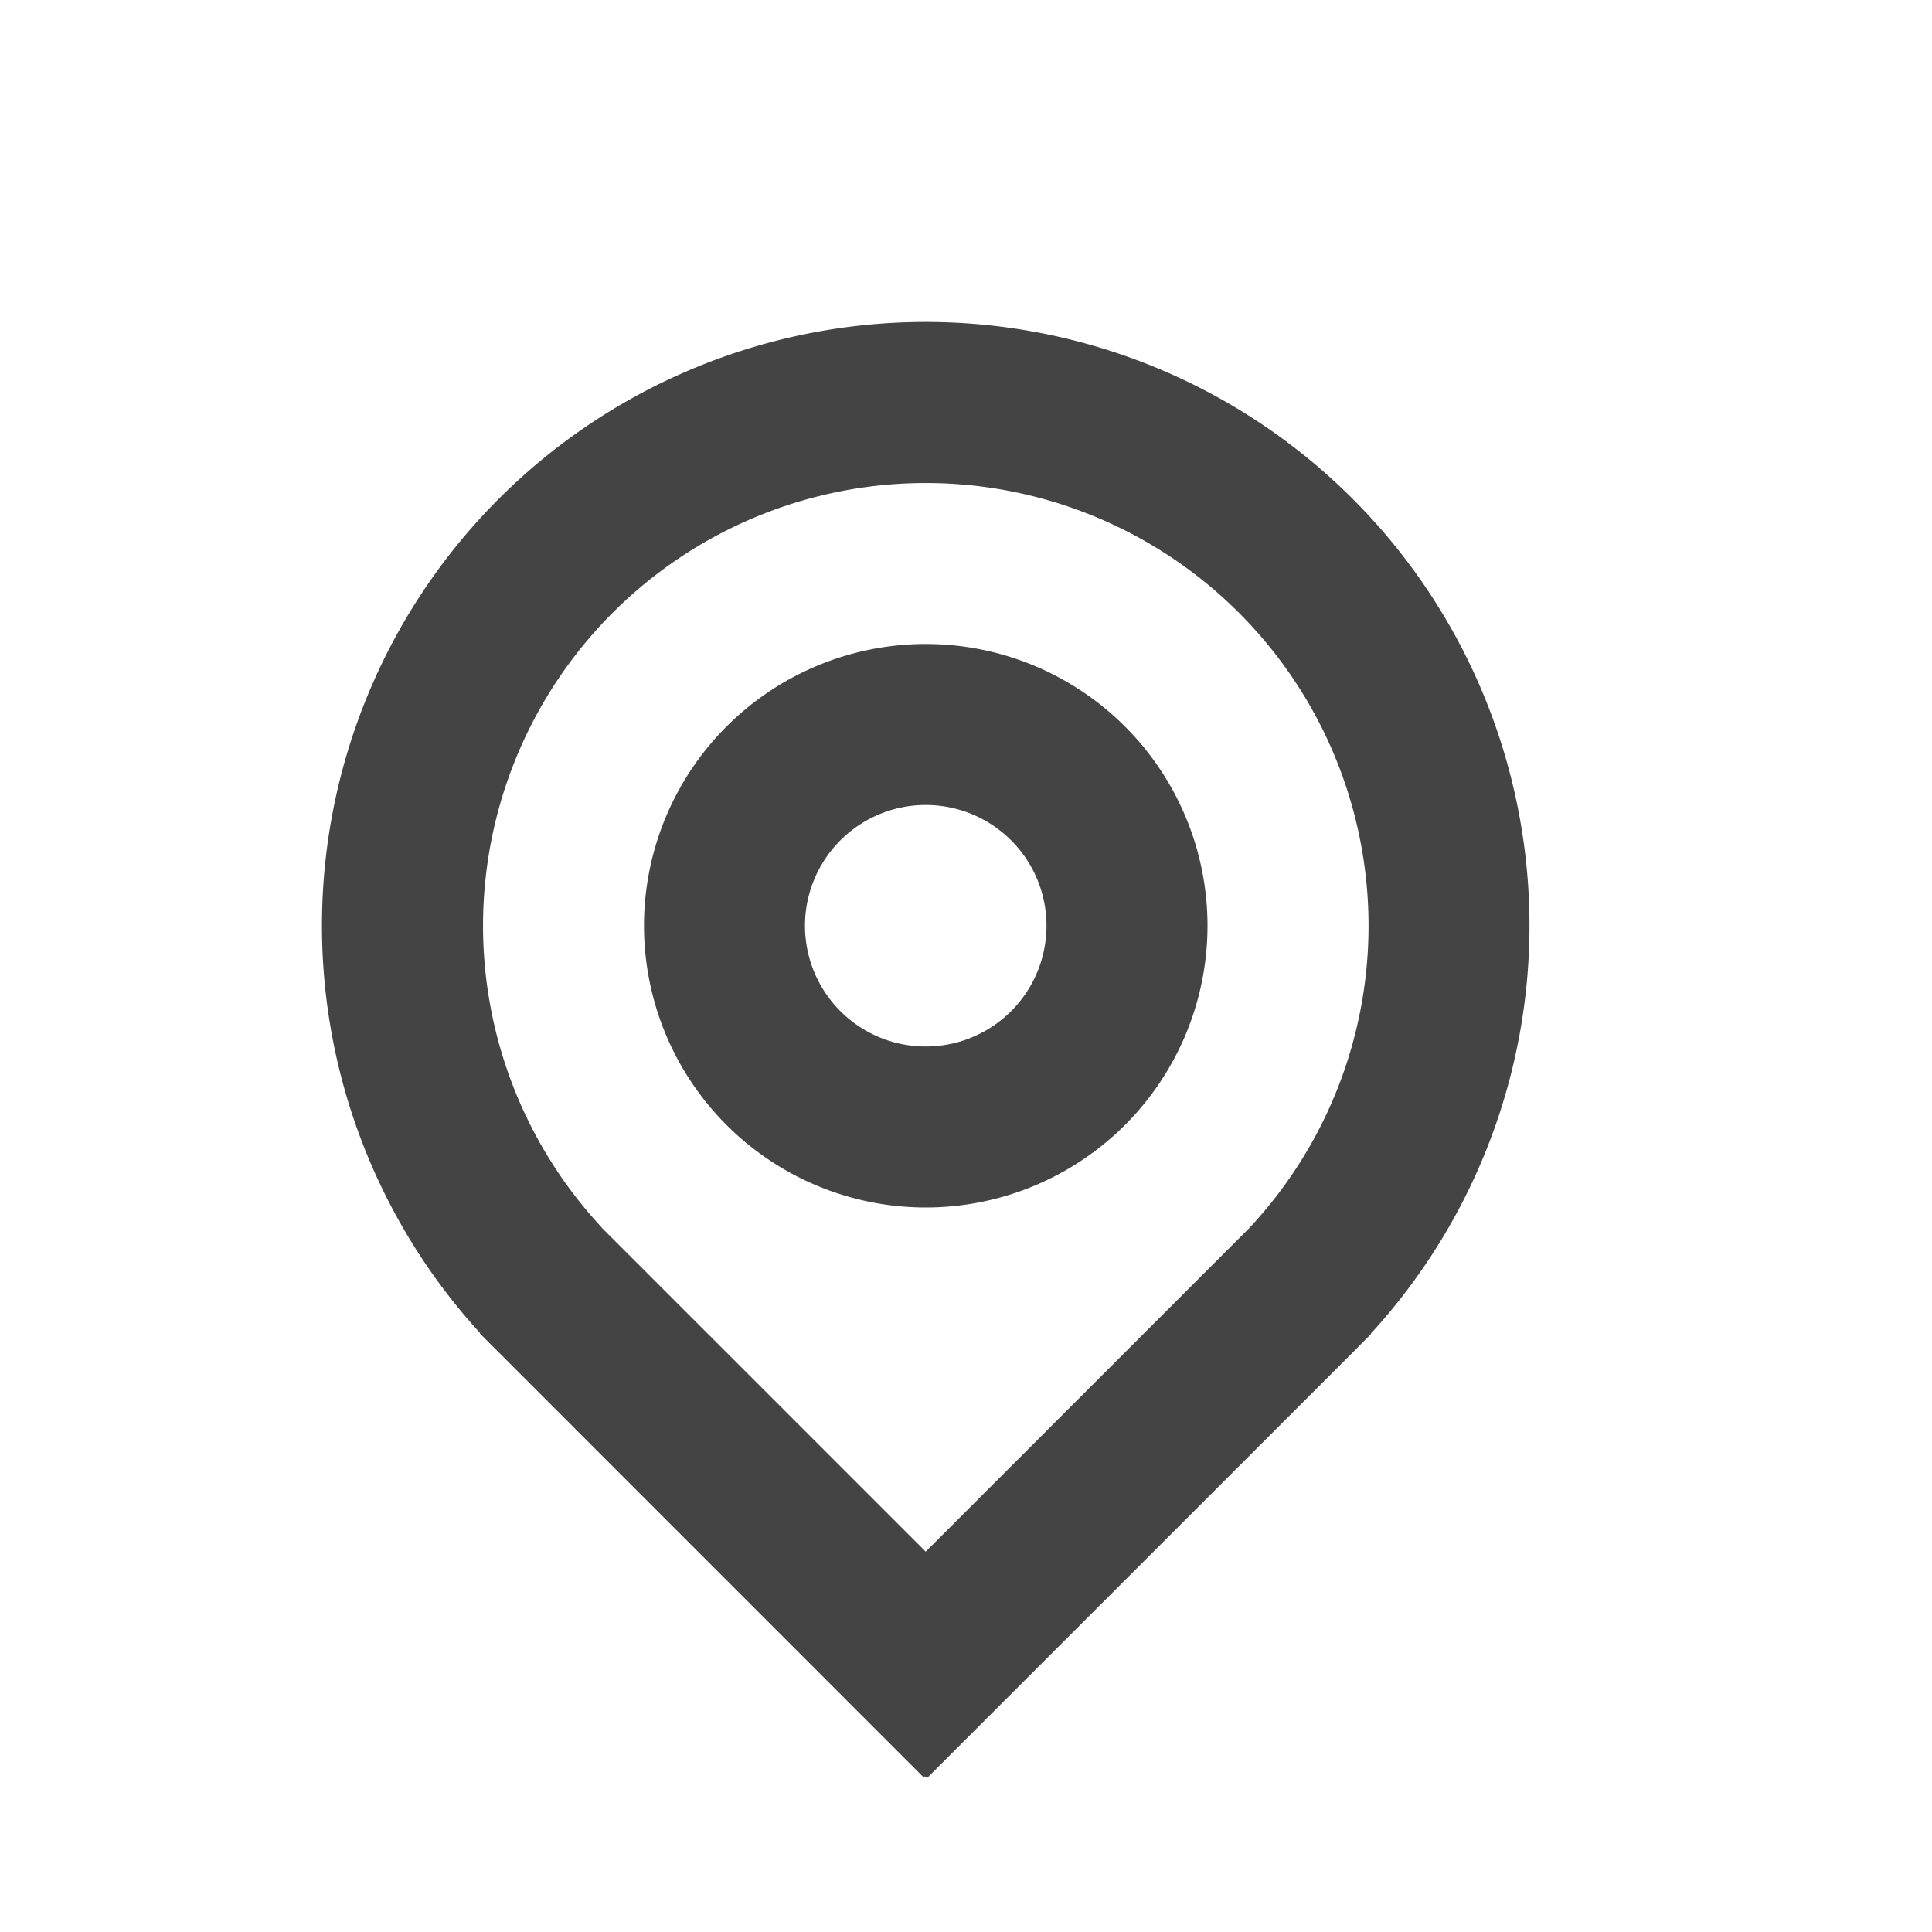 <?xml version="1.0" standalone="no"?><!DOCTYPE svg PUBLIC "-//W3C//DTD SVG 1.1//EN" "http://www.w3.org/Graphics/SVG/1.1/DTD/svg11.dtd"><svg t="1521531556858" class="icon" style="" viewBox="0 0 1024 1024" version="1.1" xmlns="http://www.w3.org/2000/svg" p-id="1682" xmlns:xlink="http://www.w3.org/1999/xlink" width="200" height="200"><defs><style type="text/css"></style></defs><path d="M490.24 941.44l-0.64 0.64-228.821-228.864v0.043a322.901 322.901 0 0 1-1.109-1.152l-5.376-5.376 0.171-0.171a320 320 0 1 1 471.979 0.427l0.171 0.171-4.565 4.523a323.84 323.84 0 0 1-1.493 1.579l-229.291 229.248-1.024-1.067z m0.427-119.04l171.861-171.861v-0.043a234.667 234.667 0 1 0-343.68 0l-0.085 0.043 171.904 171.904z m0-182.4a149.333 149.333 0 1 1 0-298.667 149.333 149.333 0 0 1 0 298.667z m0-85.333a64 64 0 1 0 0-128 64 64 0 0 0 0 128z" fill="#444444" p-id="1683"></path></svg>
